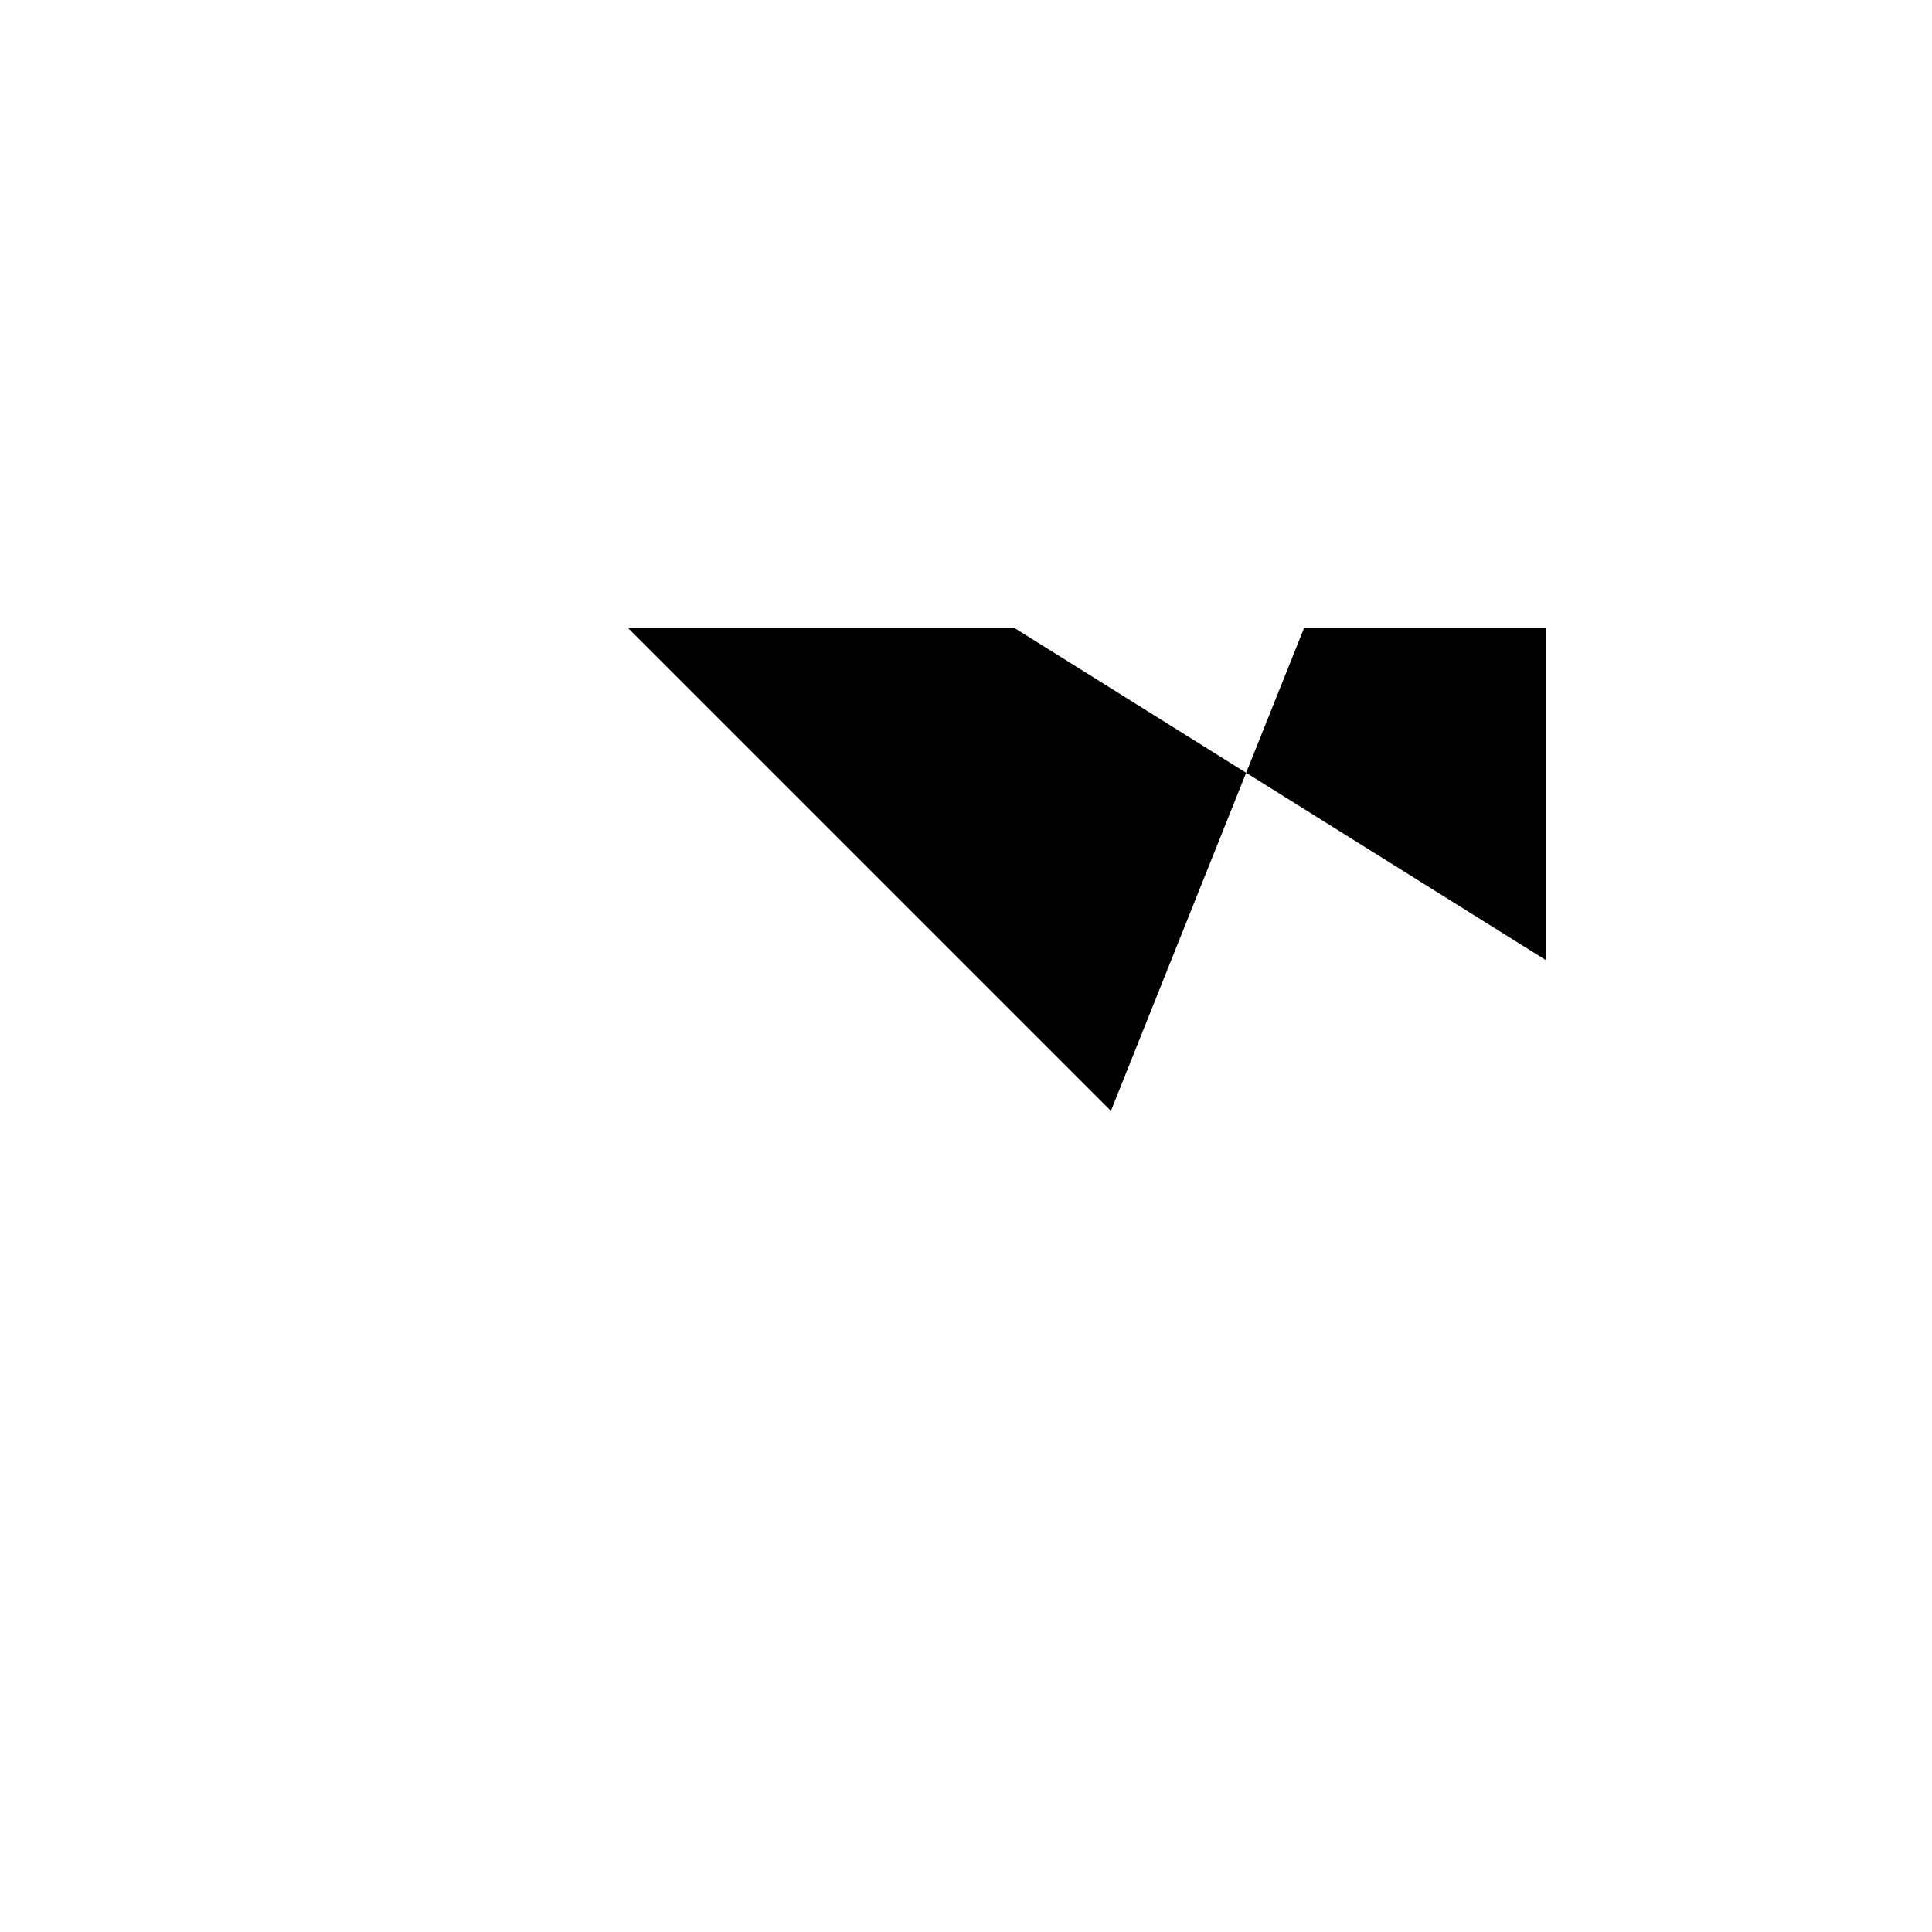 <svg xmlns="http://www.w3.org/2000/svg" viewBox="-100 -100 500 500"><path style="fill:#000000" fill-rule="evenodd" d="M 62.5 62.5 L 237.5 62.5 L 162.5 62.5 L 222.5 100 L 187.5 187.5 L 62.5 62.5 M 222.5 100 L 237.5 62.5 L 300 62.5 L 300 148.438 L 222.5 100"/></svg>
